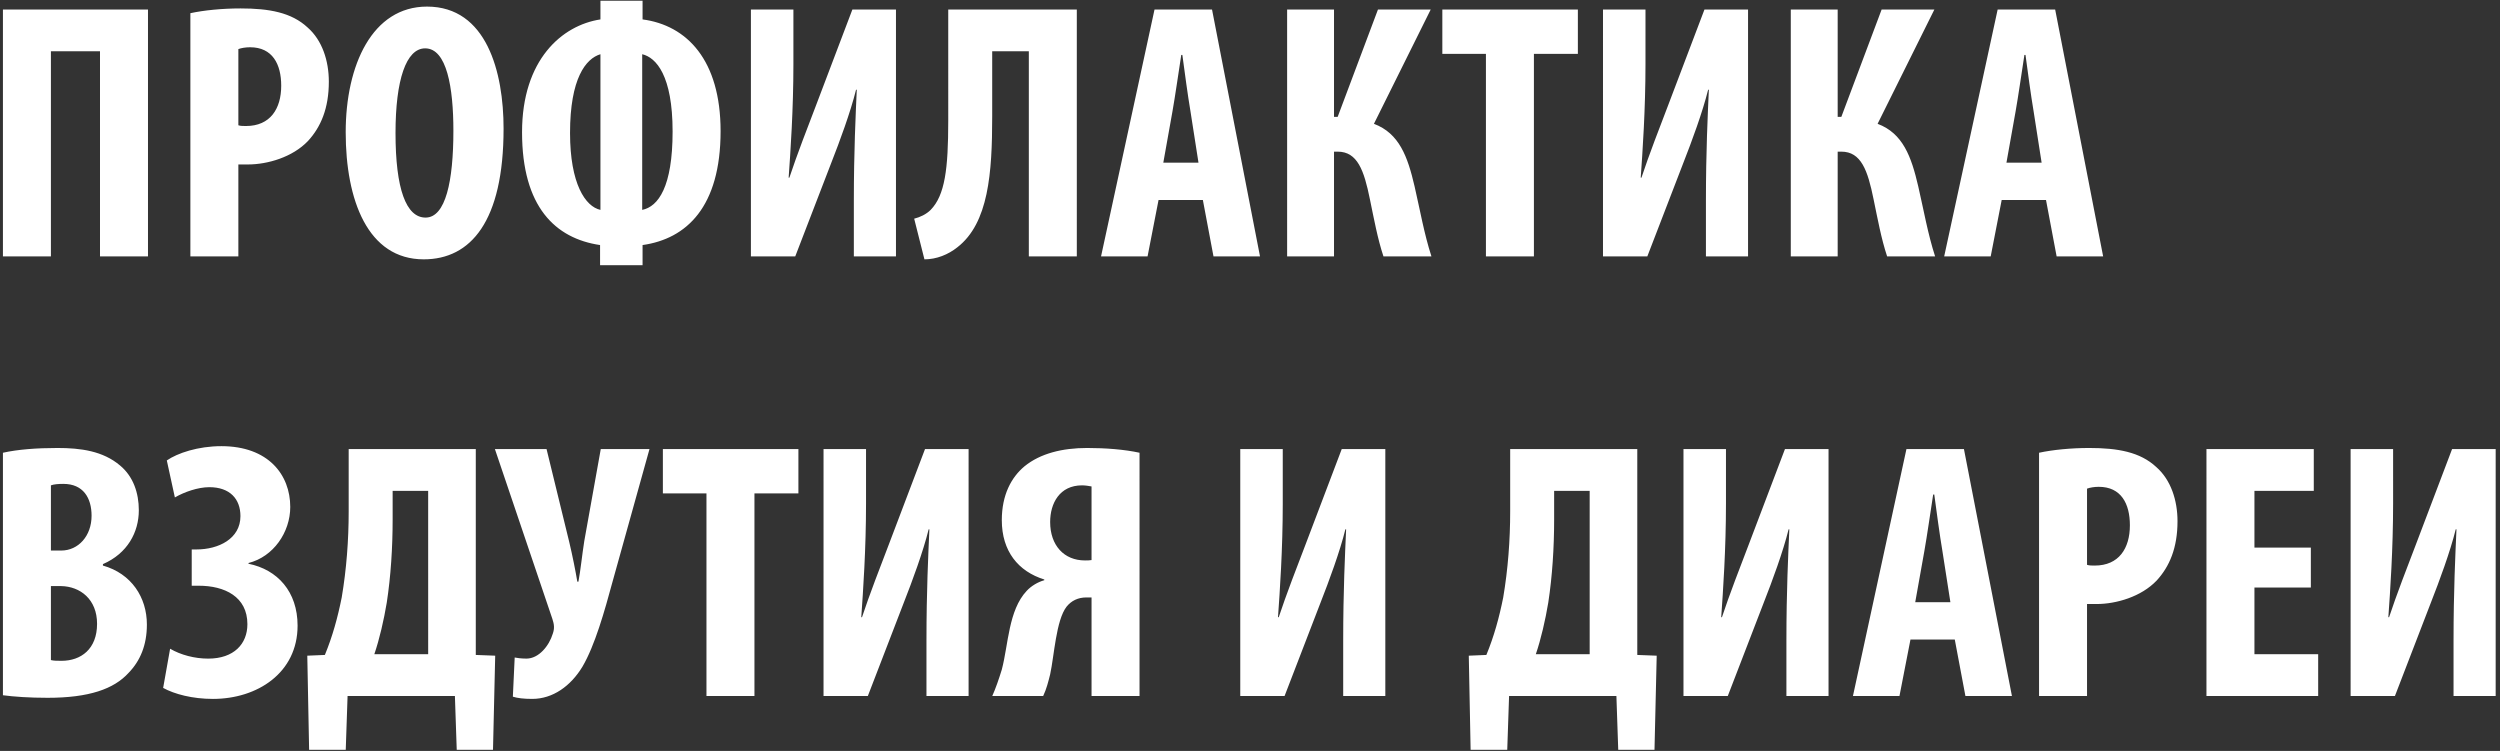 <svg xmlns="http://www.w3.org/2000/svg" fill="none" viewBox="0 0 273 82"><rect x="0" y="0" width="273" height="82" fill="#333333" stroke="none"/><path fill="#fff" d="M.32 1.04h15.84V28h-5.24V5.6H5.56V28H.32zM20.789 28V1.44c1.48-.32 3.48-.52 5.48-.52 3.12 0 5.56.44 7.32 2.08 1.6 1.4 2.32 3.64 2.32 5.92 0 2.92-.88 4.96-2.28 6.48-1.68 1.76-4.4 2.56-6.56 2.56h-1.04V28zm5.24-22.64v8.32c.24.08.52.08.84.08 2.64 0 3.84-1.88 3.84-4.4 0-2.36-.96-4.2-3.4-4.2-.48 0-.96.08-1.28.2M46.63.72c6.52 0 8.36 7.16 8.36 13.32 0 10.16-3.6 14.28-8.72 14.28-6.12 0-8.52-6.48-8.52-13.88 0-7.36 2.92-13.72 8.88-13.72m-.2 4.56c-2.08 0-3.24 3.44-3.24 9.24 0 6.12 1.16 9.24 3.28 9.24 2.2 0 3.04-4 3.04-9.48 0-4.72-.72-9-3.08-9M65.568.08h4.6v2.04c4.84.64 8.52 4.44 8.52 12.2 0 8.28-3.72 11.76-8.52 12.44v2.2h-4.64v-2.2c-4.88-.72-8.52-4.16-8.52-12.32 0-7.92 4.36-11.68 8.56-12.32zm0 22.84v-17c-1.6.48-3.32 2.64-3.32 8.6 0 5.56 1.68 8.04 3.32 8.4m4.56-17v17c1.76-.36 3.32-2.52 3.32-8.56 0-6.12-1.8-8.08-3.32-8.44M82 1.04h4.64V7c0 4.96-.32 9.6-.52 12.4h.08c.76-2.32 2.12-5.84 2.92-7.92l3.96-10.44h4.76V28h-4.6v-6.08c0-5.4.2-9.4.32-12.12h-.08c-.6 2.44-1.8 5.68-2.68 7.92L86.84 28H82zm21.548 0h14.04V28h-5.24V5.6h-4v7.12c0 6.2-.4 11.64-3.8 14.28-1 .8-2.28 1.32-3.6 1.32l-1.12-4.44c.64-.16 1.32-.48 1.8-.96 1.56-1.6 1.92-4.48 1.92-9.72zm27.806 20.8h-4.84l-1.2 6.16h-5.08l5.84-26.96h6.28l5.24 26.96h-5.08zm-4.32-4.08h3.84l-.88-5.64c-.28-1.64-.64-4.32-.88-6.12h-.12c-.28 1.8-.68 4.6-.96 6.16zm13.52-16.72h5.12v11.72h.4l4.4-11.72h5.76l-6.2 12.48c2.76 1.04 3.68 3.56 4.44 6.84.6 2.6 1.04 5.16 1.84 7.64h-5.24c-.64-1.92-1.04-4.12-1.48-6.24-.64-3.16-1.36-5.2-3.52-5.2h-.4V28h-5.12zM162.263 28V5.88h-4.76V1.04h14.8v4.84h-4.8V28zm12.784-26.96h4.64V7c0 4.96-.32 9.6-.52 12.4h.08c.76-2.32 2.12-5.84 2.92-7.92l3.96-10.44h4.76V28h-4.6v-6.08c0-5.4.2-9.4.32-12.12h-.08c-.6 2.44-1.8 5.68-2.68 7.92L179.887 28h-4.84zm20.507 0h5.12v11.72h.4l4.4-11.72h5.76l-6.2 12.48c2.76 1.04 3.68 3.56 4.44 6.84.6 2.6 1.04 5.16 1.84 7.64h-5.24c-.64-1.92-1.04-4.12-1.48-6.24-.64-3.16-1.36-5.2-3.52-5.2h-.4V28h-5.12zm27.87 20.8h-4.84l-1.2 6.16h-5.08l5.84-26.96h6.28l5.24 26.96h-5.08zm-4.32-4.08h3.84l-.88-5.64c-.28-1.64-.64-4.32-.88-6.12h-.12c-.28 1.8-.68 4.6-.96 6.16zM.32 75.92V49.44c1.6-.36 3.68-.52 5.96-.52 2.52 0 4.96.32 6.84 1.92 1.44 1.2 2.04 3 2.04 4.88 0 2.4-1.24 4.72-3.92 5.88v.16c3.12.88 4.8 3.48 4.8 6.44 0 2.24-.72 3.96-2 5.28-1.6 1.76-4.32 2.72-8.84 2.72-2 0-3.68-.12-4.88-.28M5.56 53v7.12h1.12c1.88 0 3.32-1.6 3.32-3.8 0-1.96-.92-3.48-3.08-3.48-.56 0-1.04.04-1.36.16m0 11v8.08c.32.08.68.08 1.16.08 2.12 0 3.88-1.28 3.88-4.04 0-2.68-1.84-4.08-3.92-4.12zm13.536-9.68-.88-4.04c1.16-.8 3.4-1.56 5.96-1.56 5.12 0 7.52 3.12 7.52 6.64 0 2.76-1.84 5.44-4.56 6.12v.08c3.16.64 5.36 3.04 5.36 6.76 0 5.16-4.4 8-9.24 8-2.24 0-4.2-.52-5.44-1.2l.76-4.28c1.16.68 2.68 1.08 4.16 1.08 2.8 0 4.28-1.6 4.28-3.76 0-3-2.48-4.2-5.32-4.2h-.76V60h.52c2.4 0 4.8-1.16 4.8-3.64 0-1.88-1.16-3.16-3.4-3.16-1.24 0-2.72.52-3.76 1.12m18.98-5.28h13.88v22.48l2.12.08-.24 10.28h-3.96l-.2-5.88h-11.72l-.2 5.88h-4l-.2-10.28 1.92-.08c.84-2.04 1.4-4.08 1.84-6.28.52-3.08.76-6.24.76-9.4zm4.8 4.56v3.12c0 3.08-.2 6.2-.64 9.08-.32 1.92-.8 4-1.36 5.64h5.88V53.6zm11.168-4.56h5.64l2.48 10.16c.36 1.52.68 3.12.88 4.32h.12c.24-1.28.4-2.92.64-4.44l1.8-10.04h5.32l-4 14.36c-.92 3.4-1.96 7.08-3.32 9.4-1.28 2.12-3.24 3.52-5.48 3.52-.92 0-1.6-.08-2.12-.24l.2-4.28c.24.04.64.12 1.28.12 1.36 0 2.48-1.4 2.88-2.72.2-.56.16-1-.04-1.6zM77.146 76V53.88h-4.76v-4.84h14.8v4.84h-4.8V76zM89.93 49.04h4.64V55c0 4.96-.32 9.6-.52 12.4h.08c.76-2.32 2.12-5.84 2.92-7.92l3.96-10.44h4.76V76h-4.6v-6.08c0-5.4.2-9.4.32-12.12h-.08c-.6 2.44-1.8 5.68-2.68 7.92L94.77 76h-4.84zM113.917 76h-5.56c.36-.8.72-1.84 1.04-2.88.72-2.72.72-6.48 2.72-8.6.48-.52 1.2-.96 1.92-1.16v-.08c-2.84-.88-4.64-3.08-4.64-6.48 0-2.76 1.04-4.68 2.48-5.88 1.72-1.4 4.12-2 6.84-2 2 0 4.08.16 5.72.52V76h-5.24V65.24h-.56c-.92 0-1.64.36-2.16 1-1.16 1.48-1.36 5.4-1.8 7.4-.2.8-.4 1.6-.76 2.36m5.28-14.84v-8.04c-.28-.04-.6-.12-1.04-.12-2.44 0-3.48 1.96-3.48 4 0 2.56 1.52 4.2 3.8 4.2.32 0 .44 0 .72-.04m16.24-12.12h4.64V55c0 4.96-.32 9.6-.52 12.4h.08c.76-2.32 2.12-5.84 2.92-7.92l3.96-10.44h4.76V76h-4.6v-6.08c0-5.4.2-9.4.32-12.12h-.08c-.6 2.44-1.8 5.68-2.68 7.92L140.277 76h-4.84zm29.475 0h13.88v22.48l2.12.08-.24 10.28h-3.96l-.2-5.88h-11.72l-.2 5.88h-4l-.2-10.28 1.92-.08c.84-2.04 1.4-4.08 1.84-6.28.52-3.08.76-6.24.76-9.4zm4.8 4.56v3.12c0 3.08-.2 6.2-.64 9.08-.32 1.92-.8 4-1.36 5.64h5.88V53.6zm14.124-4.56h4.64V55c0 4.96-.32 9.6-.52 12.4h.08c.76-2.32 2.12-5.84 2.92-7.92l3.96-10.44h4.76V76h-4.6v-6.08c0-5.4.2-9.4.32-12.12h-.08c-.6 2.44-1.8 5.68-2.68 7.92L188.676 76h-4.84zm29.627 20.8h-4.84l-1.2 6.16h-5.08l5.84-26.96h6.28l5.24 26.96h-5.08zm-4.32-4.08h3.84l-.88-5.64c-.28-1.64-.64-4.32-.88-6.12h-.12c-.28 1.8-.68 4.6-.96 6.16zM222.664 76V49.44c1.48-.32 3.48-.52 5.48-.52 3.12 0 5.56.44 7.32 2.08 1.6 1.4 2.32 3.64 2.32 5.92 0 2.92-.88 4.96-2.28 6.48-1.68 1.76-4.4 2.56-6.56 2.56h-1.04V76zm5.24-22.64v8.32c.24.08.52.08.84.08 2.64 0 3.84-1.88 3.84-4.4 0-2.36-.96-4.2-3.4-4.2-.48 0-.96.08-1.28.2m24.441 6.44v4.36h-6.16v7.28h6.96V76h-12.2V49.04h11.72v4.56h-6.48v6.2zm4.342-10.76h4.64V55c0 4.96-.32 9.6-.52 12.4h.08c.76-2.32 2.12-5.84 2.92-7.92l3.96-10.44h4.76V76h-4.6v-6.08c0-5.4.2-9.4.32-12.12h-.08c-.6 2.44-1.8 5.68-2.68 7.92L261.527 76h-4.84z"/></svg>